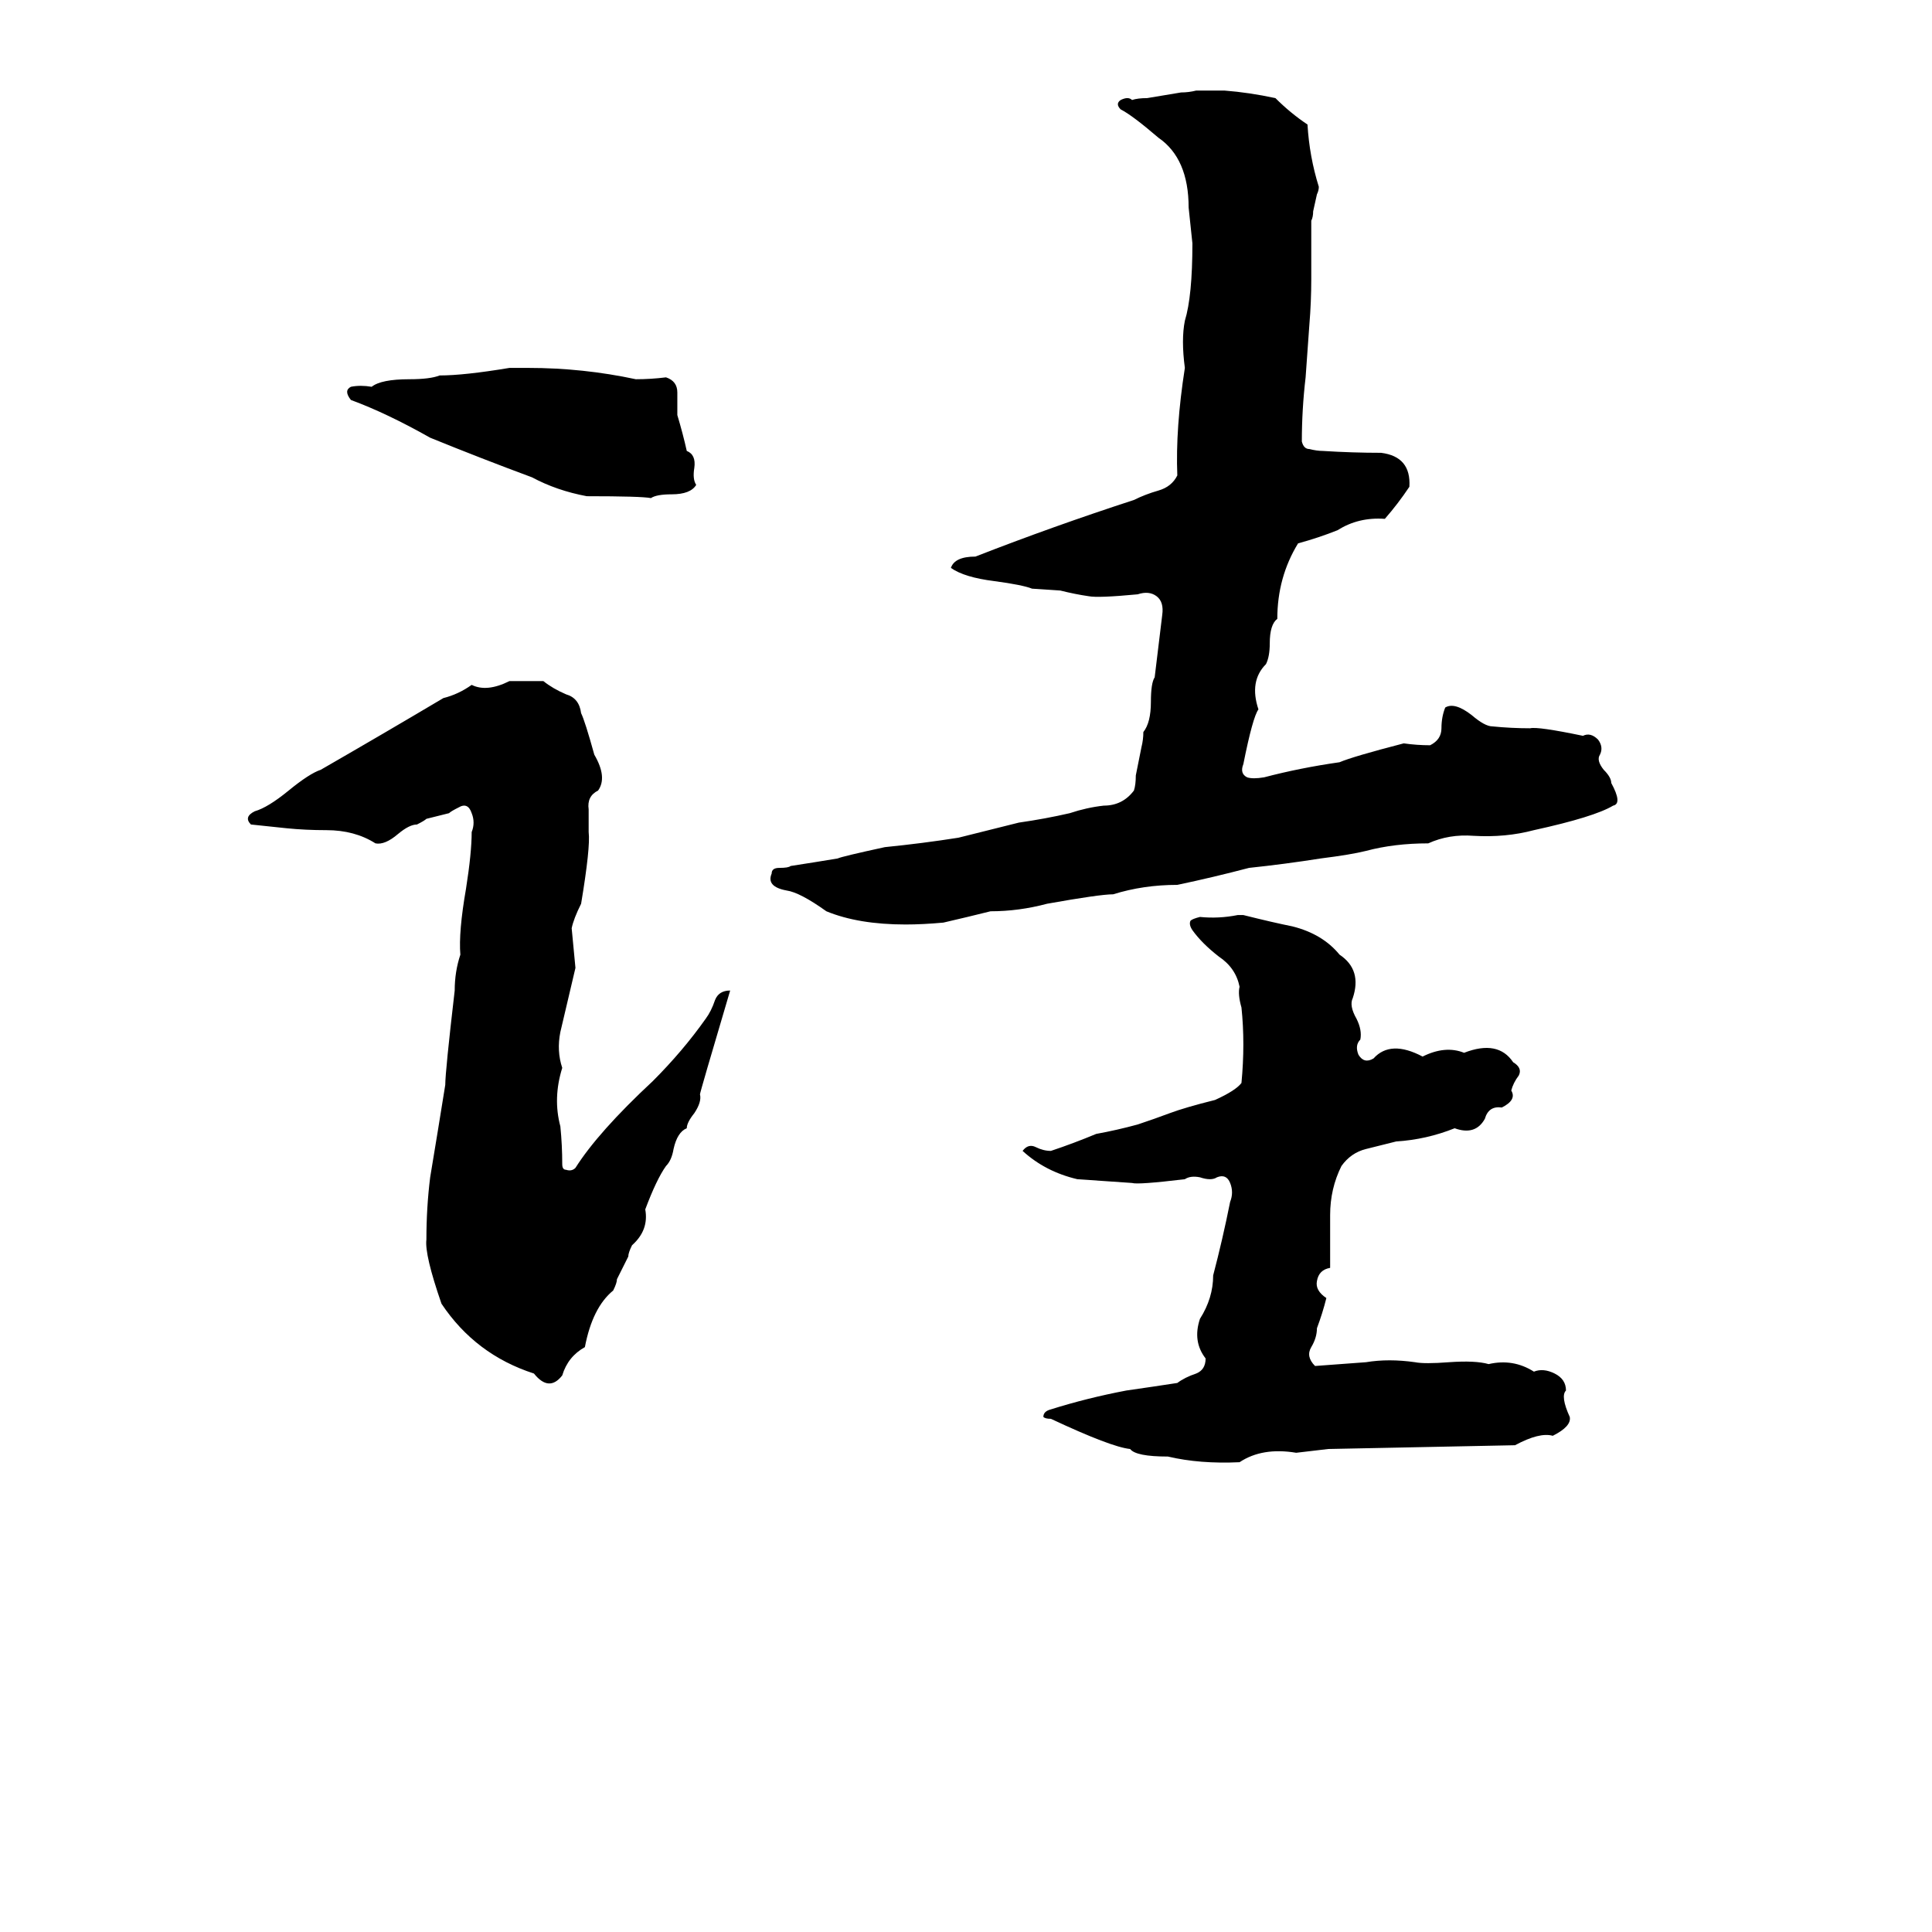 <svg xmlns="http://www.w3.org/2000/svg" viewBox="0 -800 1024 1024">
	<path fill="#000000" d="M634 -752H649Q662 -751 676 -748Q684 -740 693 -734Q694 -717 699 -701Q699 -699 698 -697L696 -688Q696 -685 695 -683Q695 -667 695 -652Q695 -640 694 -628Q693 -614 692 -600Q690 -583 690 -566Q691 -562 694 -562Q698 -561 701 -561Q717 -560 732 -560Q748 -558 747 -542Q741 -533 734 -525Q720 -526 709 -519Q699 -515 688 -512Q677 -494 677 -472Q673 -469 673 -459Q673 -452 671 -448Q662 -439 667 -424Q664 -420 659 -395Q657 -390 661 -388Q664 -387 670 -388Q689 -393 710 -396Q717 -399 744 -406Q751 -405 758 -405Q764 -408 764 -414Q764 -420 766 -425Q771 -428 780 -421Q787 -415 791 -415Q801 -414 811 -414Q815 -415 839 -410Q843 -412 847 -408Q850 -404 848 -400Q846 -397 850 -392Q854 -388 854 -385Q860 -374 855 -373Q845 -367 813 -360Q798 -356 781 -357Q768 -358 757 -353Q739 -353 724 -349Q716 -347 700 -345Q681 -342 662 -340Q643 -335 624 -331Q606 -331 590 -326Q583 -326 555 -321Q540 -317 525 -317Q513 -314 500 -311Q489 -310 480 -310Q455 -310 438 -317Q424 -327 417 -328Q406 -330 409 -337Q409 -340 413 -340Q418 -340 419 -341Q432 -343 444 -345Q446 -346 469 -351Q489 -353 508 -356Q524 -360 540 -364Q554 -366 567 -369Q576 -372 585 -373Q595 -373 601 -381Q602 -384 602 -389L605 -404Q606 -408 606 -412Q610 -417 610 -428Q610 -438 612 -441Q614 -457 616 -474Q617 -481 613 -484Q609 -487 603 -485Q582 -483 577 -484Q570 -485 562 -487L547 -488Q542 -490 527 -492Q511 -494 504 -499Q506 -505 517 -505Q558 -521 601 -535Q607 -538 614 -540Q621 -542 624 -548Q623 -573 628 -605Q626 -620 628 -630Q632 -643 632 -671Q631 -680 630 -690Q630 -716 614 -727Q600 -739 594 -742Q591 -745 594 -747Q598 -749 600 -747Q603 -748 608 -748L626 -751Q630 -751 634 -752ZM270 -605Q275 -605 280 -605Q309 -605 337 -599Q345 -599 353 -600Q359 -598 359 -592Q359 -586 359 -580Q362 -570 364 -561Q369 -559 368 -552Q367 -546 369 -543Q366 -538 356 -538Q348 -538 345 -536Q340 -537 311 -537Q295 -540 282 -547Q255 -557 228 -568Q205 -581 186 -588Q182 -593 186 -595Q191 -596 197 -595Q202 -599 217 -599Q228 -599 233 -601Q246 -601 270 -605ZM270 -439H273Q281 -439 288 -439Q293 -435 300 -432Q307 -430 308 -422Q310 -418 315 -400Q322 -388 317 -381Q311 -378 312 -371Q312 -365 312 -359Q313 -351 308 -321Q304 -313 303 -308Q304 -297 305 -287Q301 -270 297 -253Q295 -243 298 -234Q293 -218 297 -203Q298 -193 298 -183Q298 -180 300 -180Q303 -179 305 -181Q317 -200 346 -227Q362 -243 374 -260Q377 -264 379 -270Q381 -275 387 -275Q371 -221 371 -220Q372 -216 368 -210Q364 -205 364 -202Q359 -200 357 -191Q356 -185 353 -182Q348 -175 342 -159Q344 -148 335 -140Q333 -136 333 -134L327 -122Q327 -120 325 -116Q314 -107 310 -86Q301 -81 298 -71Q291 -62 283 -72Q252 -82 234 -109Q225 -135 226 -143Q226 -160 228 -176Q232 -200 236 -225Q236 -232 241 -275Q241 -285 244 -294Q243 -306 247 -329Q250 -348 250 -359Q252 -364 250 -369Q248 -375 243 -372Q239 -370 238 -369L226 -366Q225 -365 221 -363Q217 -363 211 -358Q204 -352 199 -353Q188 -360 173 -360Q162 -360 152 -361Q143 -362 133 -363Q129 -367 135 -370Q142 -372 153 -381Q164 -390 170 -392Q203 -411 235 -430Q243 -432 250 -437Q258 -433 270 -439ZM656 -315H659Q675 -311 685 -309Q701 -305 710 -294Q722 -286 717 -271Q715 -267 719 -260Q722 -254 721 -249Q718 -246 720 -241Q723 -236 728 -239Q737 -249 754 -240Q766 -246 776 -242Q794 -249 802 -237Q807 -234 805 -230Q802 -226 801 -222Q804 -217 796 -213Q789 -214 787 -207Q782 -198 771 -202Q756 -196 740 -195Q732 -193 724 -191Q716 -189 711 -182Q705 -170 705 -156Q705 -142 705 -128Q699 -127 698 -121Q697 -116 703 -112Q701 -104 698 -96Q698 -91 695 -86Q692 -81 697 -76Q711 -77 724 -78Q736 -80 750 -78Q755 -77 768 -78Q782 -79 789 -77Q802 -80 813 -73Q818 -75 824 -72Q830 -69 830 -63Q827 -60 832 -49Q833 -44 823 -39Q816 -41 803 -34Q754 -33 704 -32Q696 -31 687 -30Q669 -33 657 -25Q636 -24 619 -28Q602 -28 599 -32Q589 -33 557 -48Q554 -48 553 -49Q553 -52 557 -53Q576 -59 597 -63Q611 -65 624 -67Q628 -70 634 -72Q639 -74 639 -80Q632 -89 636 -101Q643 -112 643 -124Q648 -143 652 -163Q654 -168 652 -173Q650 -178 645 -176Q642 -174 636 -176Q631 -177 628 -175Q603 -172 600 -173Q586 -174 571 -175Q554 -179 542 -190Q545 -194 549 -192Q553 -190 557 -190Q569 -194 581 -199Q592 -201 603 -204Q612 -207 620 -210Q628 -213 644 -217Q655 -222 658 -226Q660 -247 658 -266Q656 -273 657 -277Q655 -287 646 -293Q637 -300 632 -307Q630 -310 631 -312Q632 -313 636 -314Q646 -313 656 -315Z"/>
</svg>